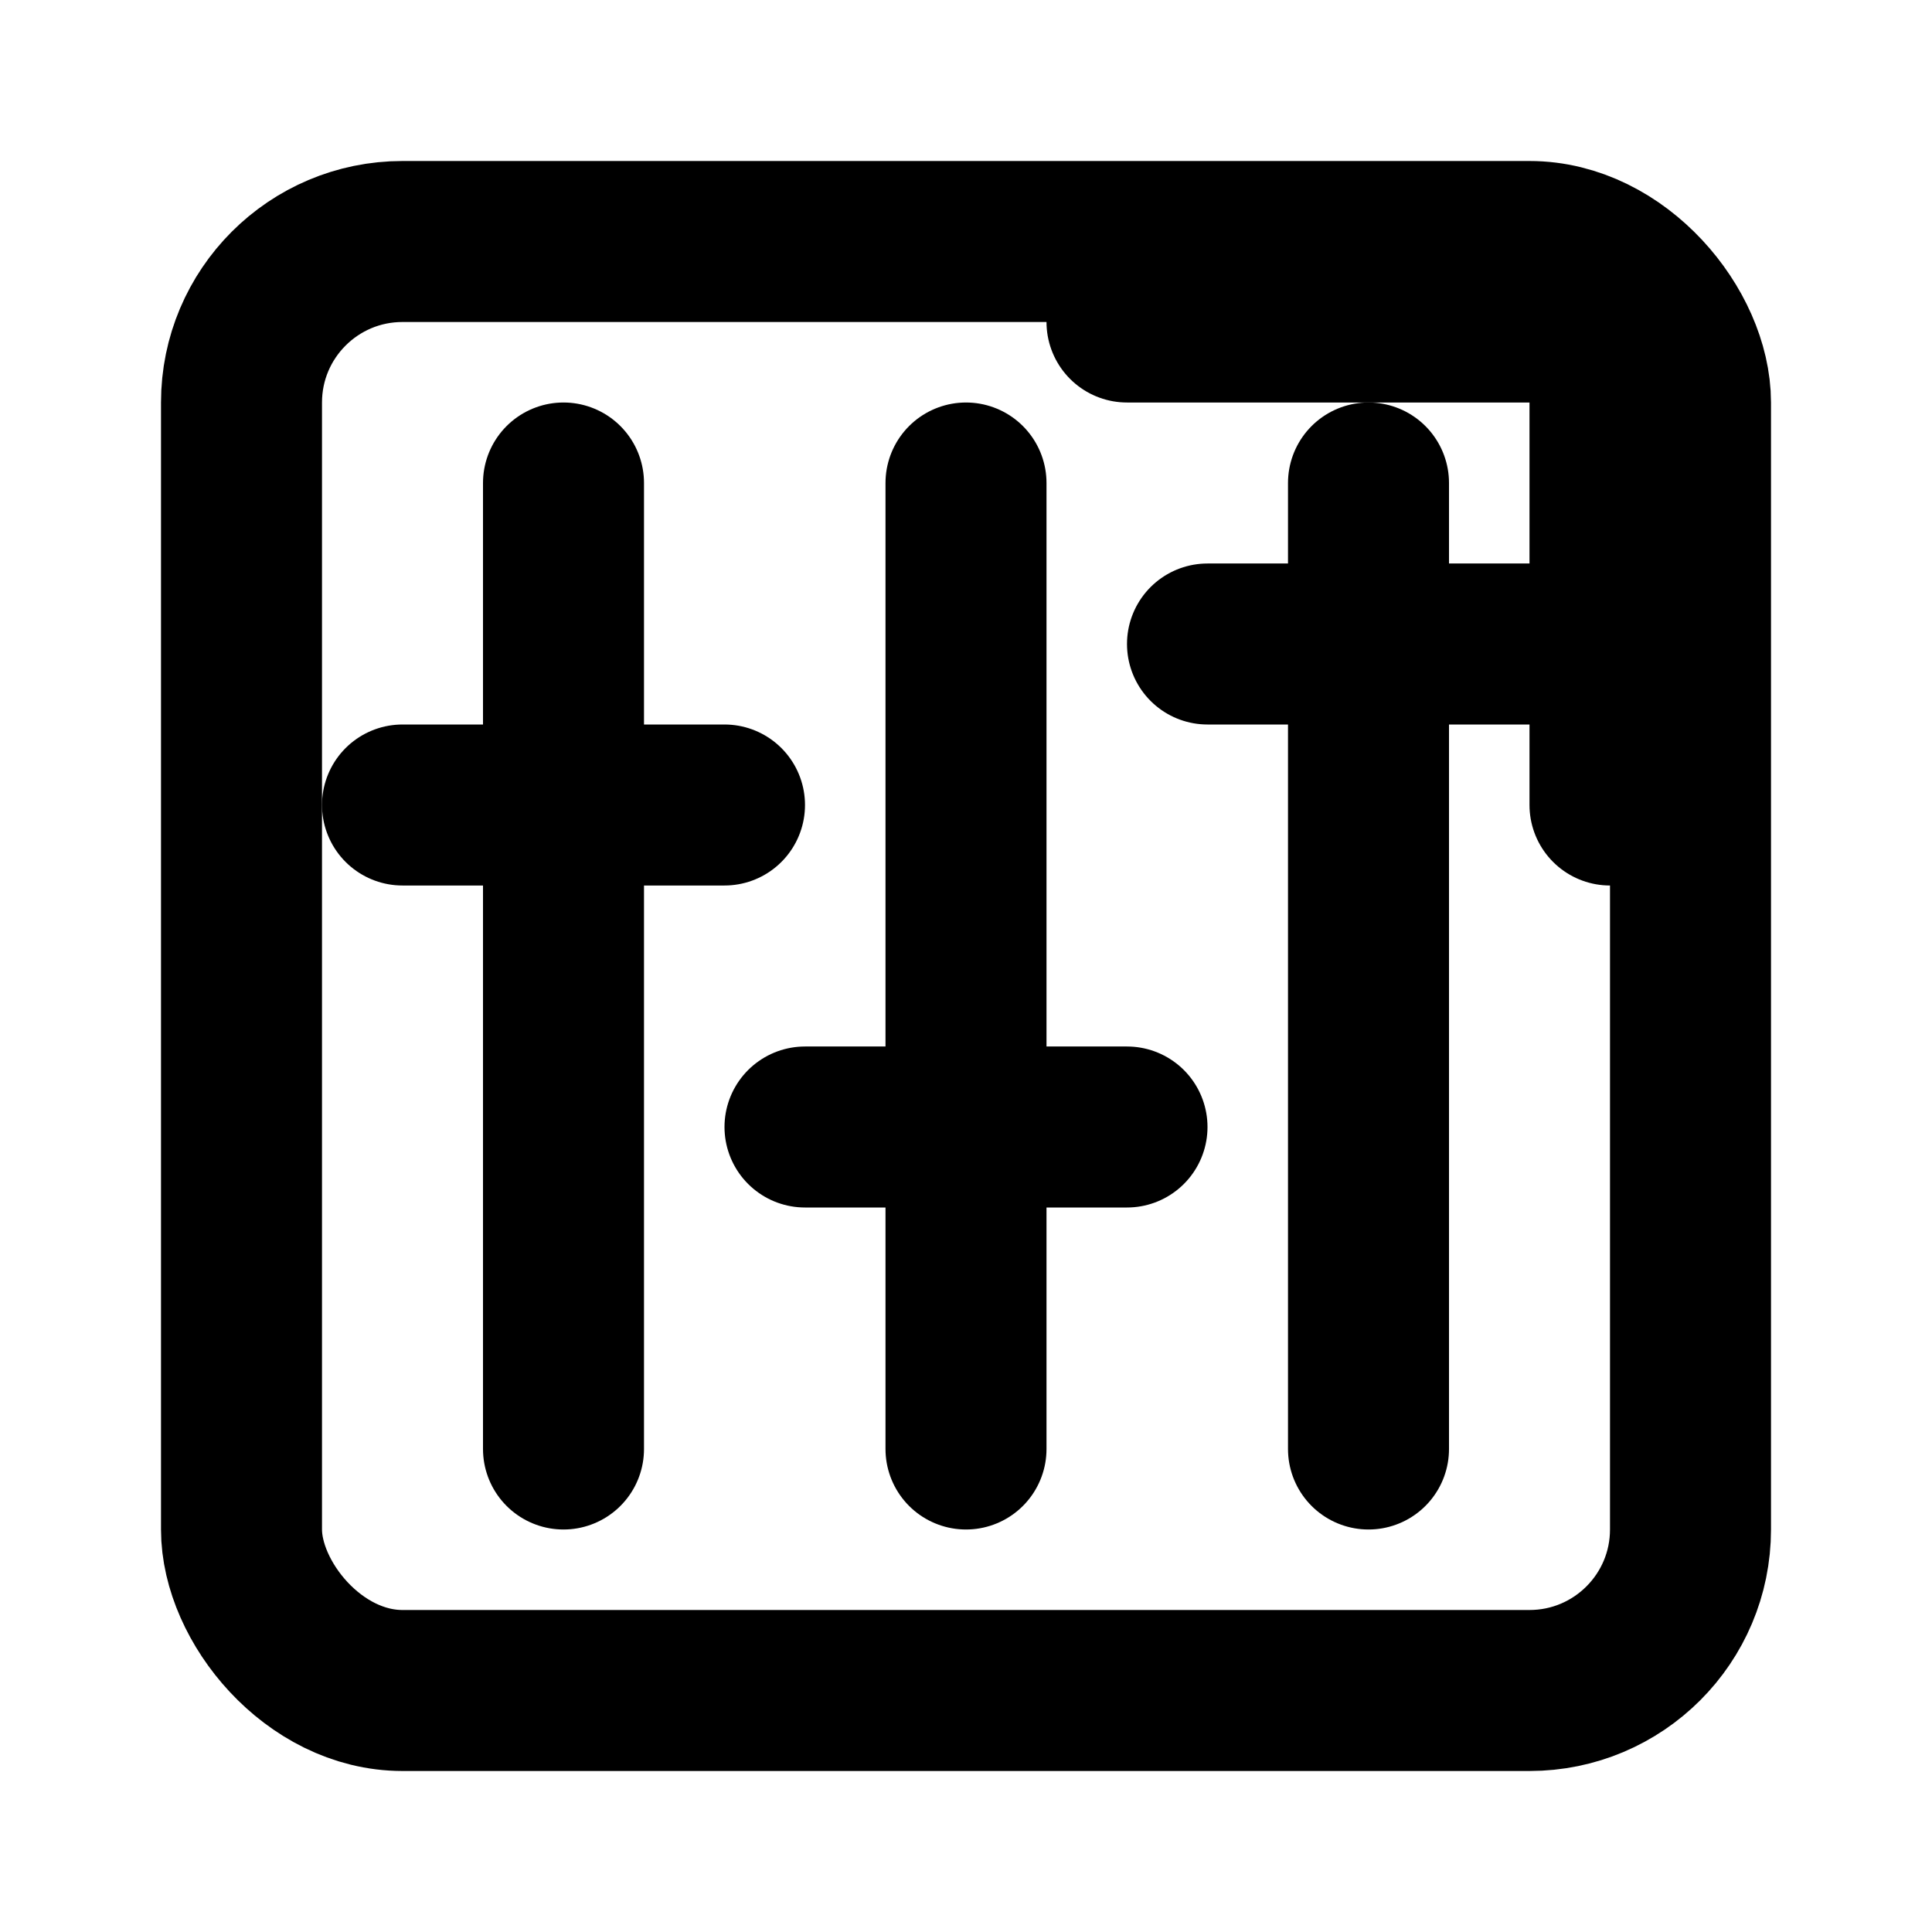 <svg xmlns="http://www.w3.org/2000/svg" viewBox="0 0 24 24" fill="none" stroke="currentColor" stroke-width="2" stroke-linecap="round" stroke-linejoin="round"><rect x="3" y="3" width="18" height="18" rx="2"/><line x1="7" y1="6" x2="7" y2="18"/><line x1="12" y1="6" x2="12" y2="18"/><line x1="17" y1="6" x2="17" y2="18"/><line x1="5" y1="10" x2="9" y2="10"/><line x1="10" y1="14" x2="14" y2="14"/><line x1="15" y1="8" x2="19" y2="8"/><polyline points="14 4 20 4 20 10"/></svg>